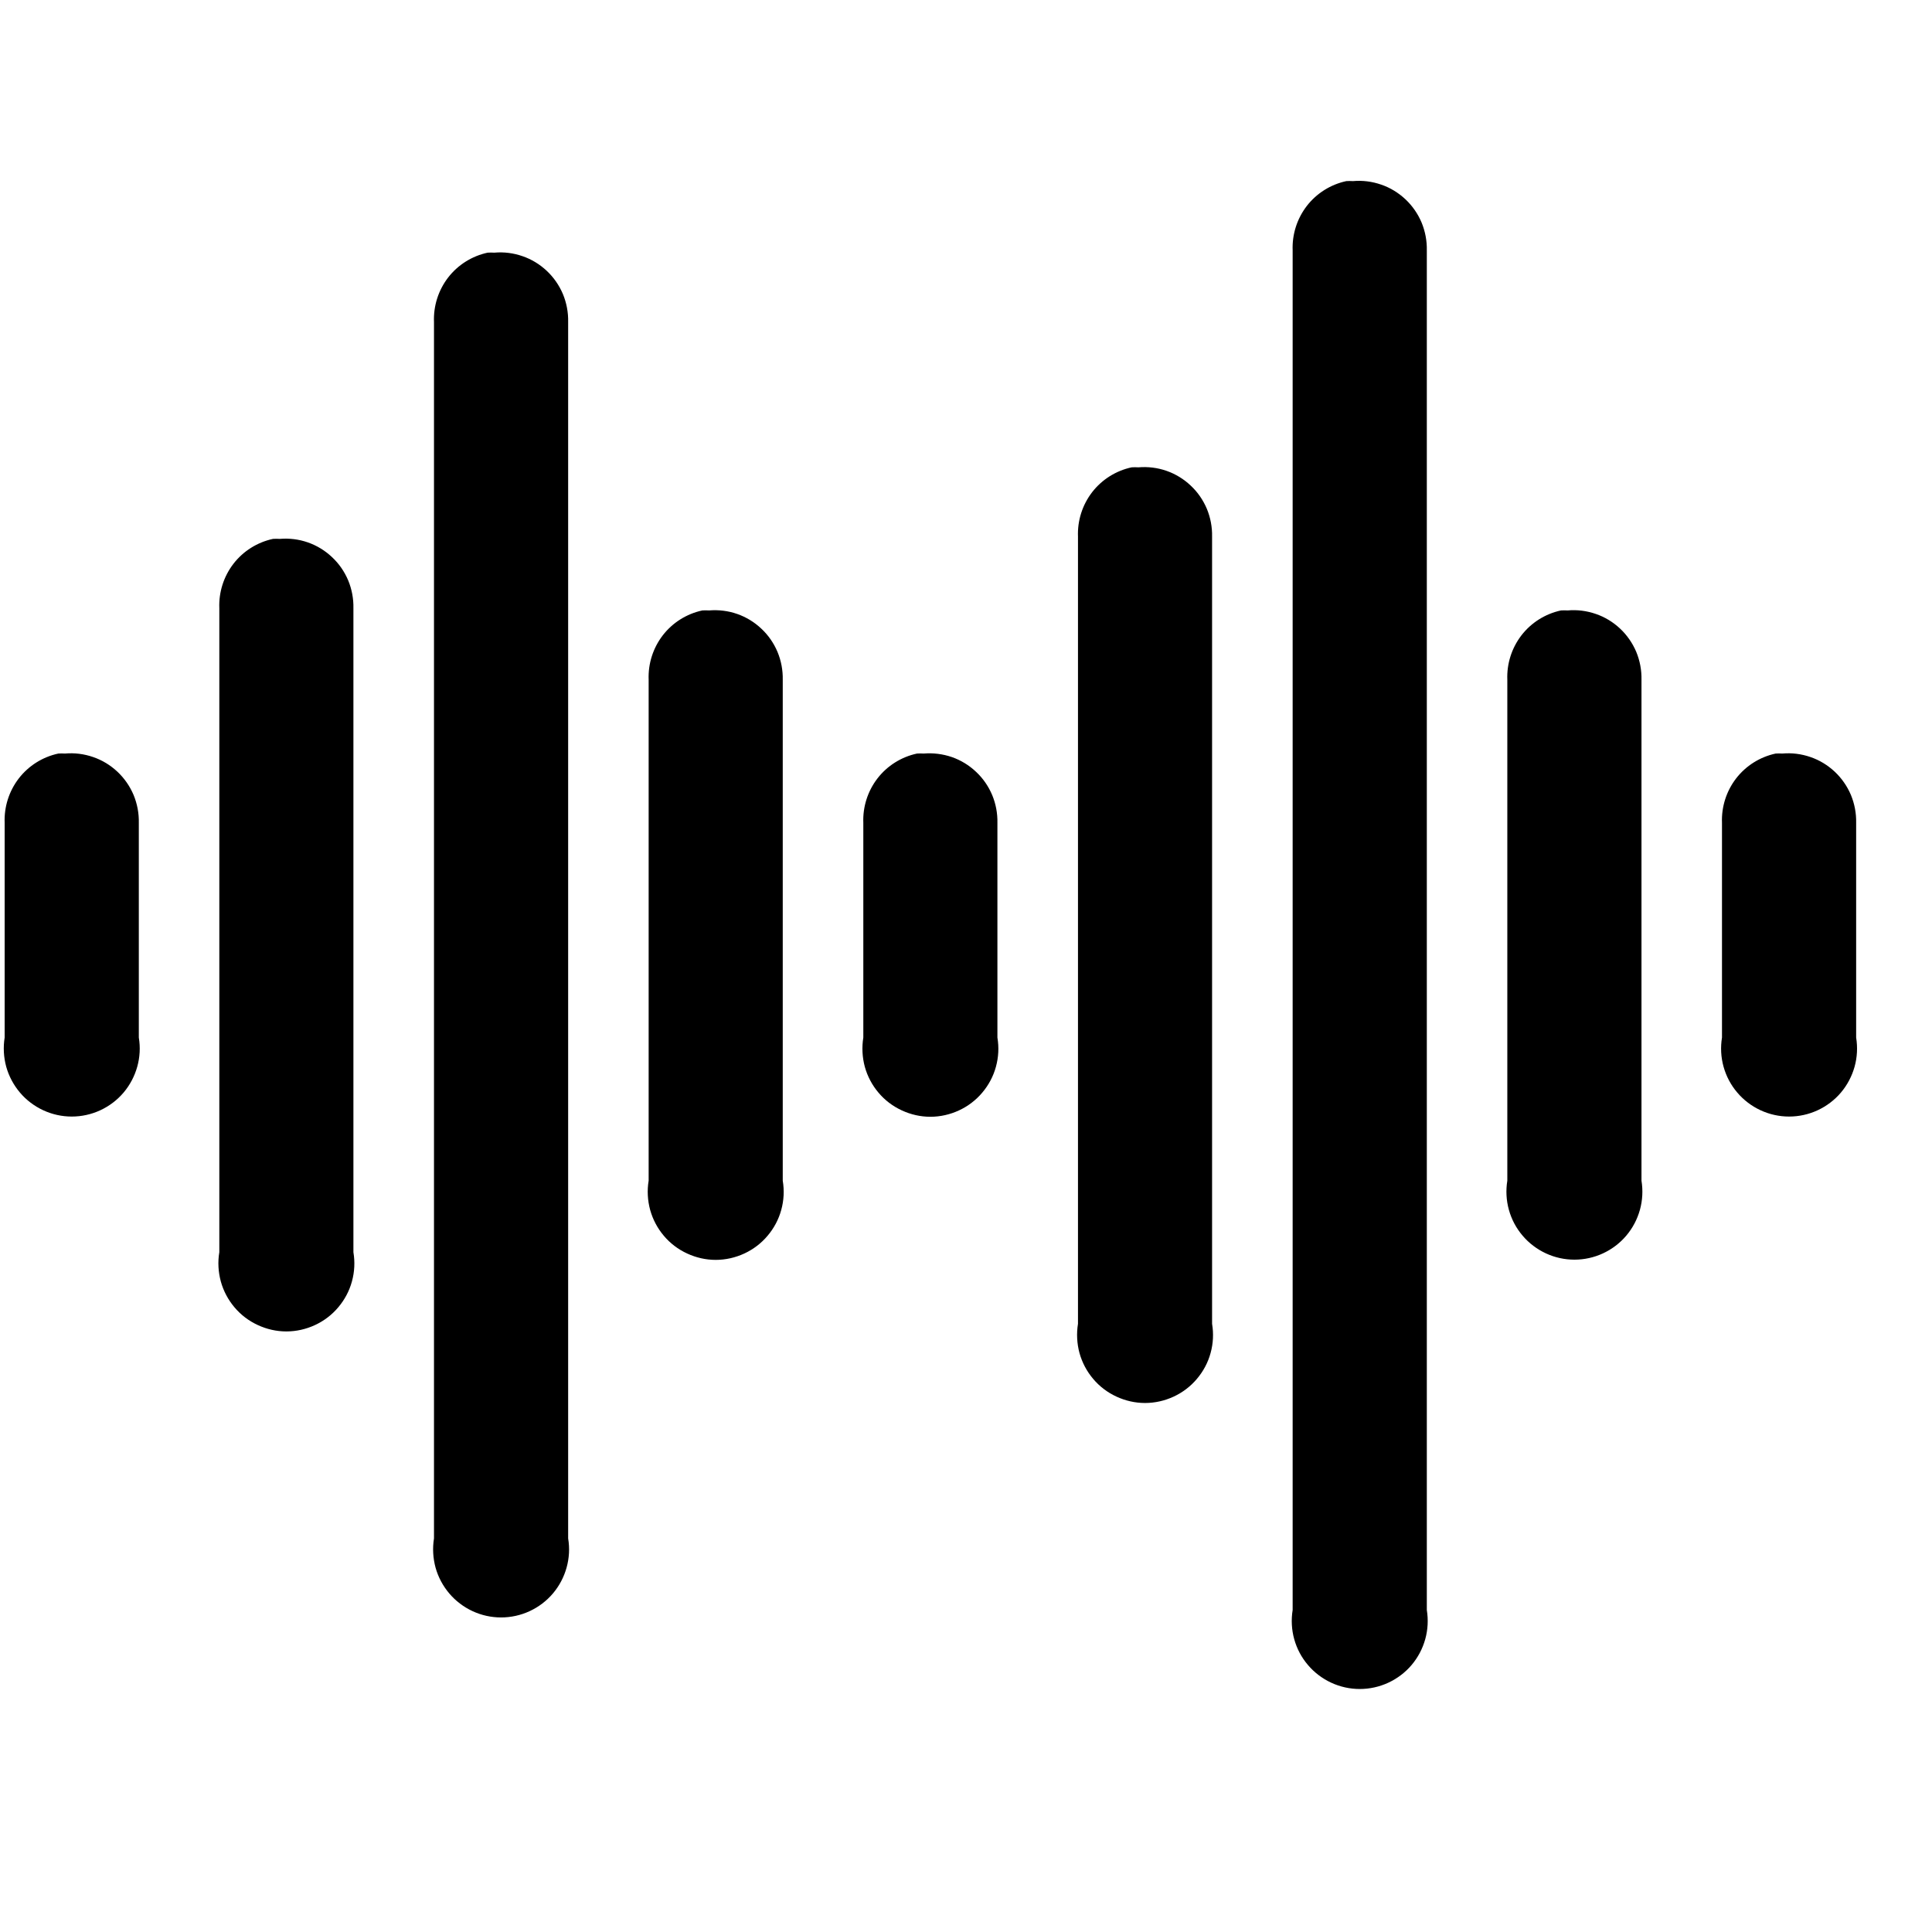 <svg width="27" height="27" viewBox="0 0 27 27" fill="none" xmlns="http://www.w3.org/2000/svg">
<g clip-path="url(#clip0_707_1174)">
<path d="M18.815 2.531C18.596 2.578 18.4 2.701 18.263 2.878C18.126 3.056 18.056 3.276 18.065 3.5V22.5C18.043 22.636 18.05 22.775 18.087 22.908C18.124 23.041 18.189 23.164 18.279 23.269C18.368 23.374 18.479 23.458 18.604 23.516C18.729 23.574 18.865 23.604 19.003 23.604C19.14 23.604 19.277 23.574 19.402 23.516C19.527 23.458 19.638 23.374 19.727 23.269C19.816 23.164 19.881 23.041 19.918 22.908C19.955 22.775 19.962 22.636 19.94 22.5V3.5C19.943 3.366 19.918 3.234 19.867 3.11C19.815 2.987 19.738 2.876 19.641 2.785C19.543 2.693 19.428 2.623 19.302 2.58C19.175 2.536 19.041 2.519 18.908 2.531C18.877 2.529 18.846 2.529 18.815 2.531ZM6.815 3.531C6.596 3.578 6.4 3.701 6.263 3.878C6.126 4.056 6.056 4.276 6.065 4.5V21.5C6.043 21.636 6.051 21.775 6.087 21.908C6.124 22.041 6.19 22.164 6.279 22.269C6.368 22.374 6.479 22.458 6.604 22.516C6.729 22.574 6.865 22.604 7.003 22.604C7.14 22.604 7.277 22.574 7.402 22.516C7.527 22.458 7.638 22.374 7.727 22.269C7.816 22.164 7.881 22.041 7.918 21.908C7.955 21.775 7.963 21.636 7.94 21.5V4.5C7.943 4.366 7.918 4.234 7.867 4.11C7.815 3.987 7.738 3.876 7.641 3.785C7.543 3.693 7.428 3.623 7.302 3.58C7.175 3.536 7.041 3.519 6.908 3.531C6.877 3.529 6.846 3.529 6.815 3.531ZM15.815 6.531C15.596 6.578 15.4 6.701 15.263 6.878C15.126 7.056 15.056 7.276 15.065 7.5V18.5C15.043 18.636 15.05 18.776 15.086 18.909C15.123 19.042 15.188 19.165 15.277 19.27C15.366 19.376 15.477 19.46 15.603 19.518C15.728 19.576 15.864 19.607 16.002 19.607C16.14 19.607 16.277 19.576 16.402 19.518C16.527 19.46 16.638 19.376 16.727 19.27C16.816 19.165 16.882 19.042 16.918 18.909C16.955 18.776 16.962 18.636 16.939 18.5V7.5C16.942 7.367 16.917 7.234 16.866 7.111C16.814 6.988 16.738 6.877 16.64 6.786C16.543 6.694 16.428 6.624 16.302 6.58C16.176 6.536 16.042 6.52 15.909 6.531C15.878 6.529 15.847 6.529 15.815 6.531ZM3.815 7.531C3.596 7.578 3.4 7.701 3.263 7.878C3.126 8.056 3.056 8.276 3.065 8.5V17.5C3.042 17.636 3.05 17.776 3.086 17.909C3.123 18.042 3.188 18.165 3.277 18.27C3.366 18.376 3.477 18.46 3.603 18.518C3.728 18.576 3.864 18.607 4.002 18.607C4.14 18.607 4.277 18.576 4.402 18.518C4.527 18.46 4.638 18.376 4.727 18.27C4.816 18.165 4.882 18.042 4.918 17.909C4.955 17.776 4.962 17.636 4.939 17.5V8.5C4.942 8.367 4.917 8.234 4.866 8.111C4.814 7.988 4.738 7.877 4.64 7.786C4.543 7.694 4.428 7.624 4.302 7.58C4.176 7.536 4.042 7.52 3.909 7.531C3.878 7.529 3.847 7.529 3.815 7.531ZM9.815 8.531C9.596 8.578 9.4 8.701 9.263 8.878C9.126 9.056 9.056 9.276 9.065 9.5V16.5C9.042 16.636 9.05 16.776 9.086 16.909C9.123 17.042 9.188 17.165 9.277 17.27C9.366 17.376 9.477 17.46 9.603 17.518C9.728 17.576 9.864 17.607 10.002 17.607C10.14 17.607 10.277 17.576 10.402 17.518C10.527 17.46 10.638 17.376 10.727 17.27C10.816 17.165 10.882 17.042 10.918 16.909C10.955 16.776 10.962 16.636 10.939 16.5V9.5C10.942 9.367 10.917 9.234 10.866 9.111C10.814 8.988 10.738 8.877 10.64 8.786C10.543 8.694 10.428 8.624 10.302 8.58C10.176 8.536 10.042 8.52 9.909 8.531C9.878 8.529 9.847 8.529 9.815 8.531ZM21.815 8.531C21.596 8.578 21.4 8.701 21.263 8.878C21.126 9.056 21.056 9.276 21.065 9.5V16.5C21.043 16.636 21.05 16.775 21.087 16.908C21.124 17.041 21.189 17.164 21.279 17.269C21.368 17.374 21.479 17.458 21.604 17.516C21.729 17.574 21.865 17.604 22.003 17.604C22.14 17.604 22.277 17.574 22.402 17.516C22.527 17.458 22.638 17.374 22.727 17.269C22.816 17.164 22.881 17.041 22.918 16.908C22.955 16.775 22.962 16.636 22.94 16.5V9.5C22.943 9.366 22.918 9.234 22.867 9.11C22.815 8.987 22.738 8.876 22.641 8.785C22.543 8.693 22.428 8.623 22.302 8.58C22.175 8.536 22.041 8.519 21.908 8.531C21.877 8.529 21.846 8.529 21.815 8.531ZM0.815 10.531C0.596 10.578 0.4 10.701 0.263 10.878C0.126 11.056 0.056 11.276 0.065 11.5V14.5C0.043 14.636 0.051 14.775 0.087 14.908C0.124 15.04 0.19 15.164 0.279 15.269C0.368 15.374 0.479 15.458 0.604 15.516C0.729 15.574 0.865 15.604 1.003 15.604C1.14 15.604 1.277 15.574 1.402 15.516C1.527 15.458 1.638 15.374 1.727 15.269C1.816 15.164 1.881 15.04 1.918 14.908C1.955 14.775 1.963 14.636 1.94 14.5V11.5C1.943 11.366 1.918 11.234 1.867 11.11C1.815 10.987 1.738 10.876 1.641 10.785C1.543 10.693 1.428 10.623 1.302 10.58C1.175 10.536 1.041 10.519 0.908 10.531C0.877 10.529 0.846 10.529 0.814 10.531H0.815ZM12.815 10.531C12.596 10.578 12.4 10.701 12.263 10.878C12.126 11.056 12.056 11.276 12.065 11.5V14.5C12.043 14.636 12.05 14.775 12.086 14.909C12.123 15.042 12.188 15.165 12.277 15.27C12.366 15.376 12.477 15.46 12.603 15.518C12.728 15.576 12.864 15.607 13.002 15.607C13.14 15.607 13.277 15.576 13.402 15.518C13.527 15.46 13.638 15.376 13.727 15.27C13.816 15.165 13.882 15.042 13.918 14.909C13.955 14.775 13.962 14.636 13.939 14.5V11.5C13.942 11.367 13.917 11.234 13.866 11.111C13.814 10.988 13.738 10.877 13.64 10.786C13.543 10.694 13.428 10.624 13.302 10.58C13.176 10.537 13.042 10.52 12.909 10.531C12.878 10.529 12.847 10.529 12.815 10.531ZM24.815 10.531C24.596 10.578 24.4 10.701 24.263 10.878C24.126 11.056 24.056 11.276 24.065 11.5V14.5C24.043 14.636 24.05 14.775 24.087 14.908C24.124 15.04 24.189 15.164 24.279 15.269C24.368 15.374 24.479 15.458 24.604 15.516C24.729 15.574 24.865 15.604 25.003 15.604C25.14 15.604 25.277 15.574 25.402 15.516C25.527 15.458 25.638 15.374 25.727 15.269C25.816 15.164 25.881 15.04 25.918 14.908C25.955 14.775 25.962 14.636 25.94 14.5V11.5C25.943 11.366 25.918 11.234 25.867 11.11C25.815 10.987 25.738 10.876 25.641 10.785C25.543 10.693 25.428 10.623 25.302 10.58C25.175 10.536 25.041 10.519 24.908 10.531C24.877 10.529 24.846 10.529 24.815 10.531Z" fill="black"/>
</g>
<defs>
<clipPath id="clip0_707_1174">
<rect width="26" height="26" fill="white" transform="translate(0.002 0.5)"/>
</clipPath>
</defs>
</svg>
